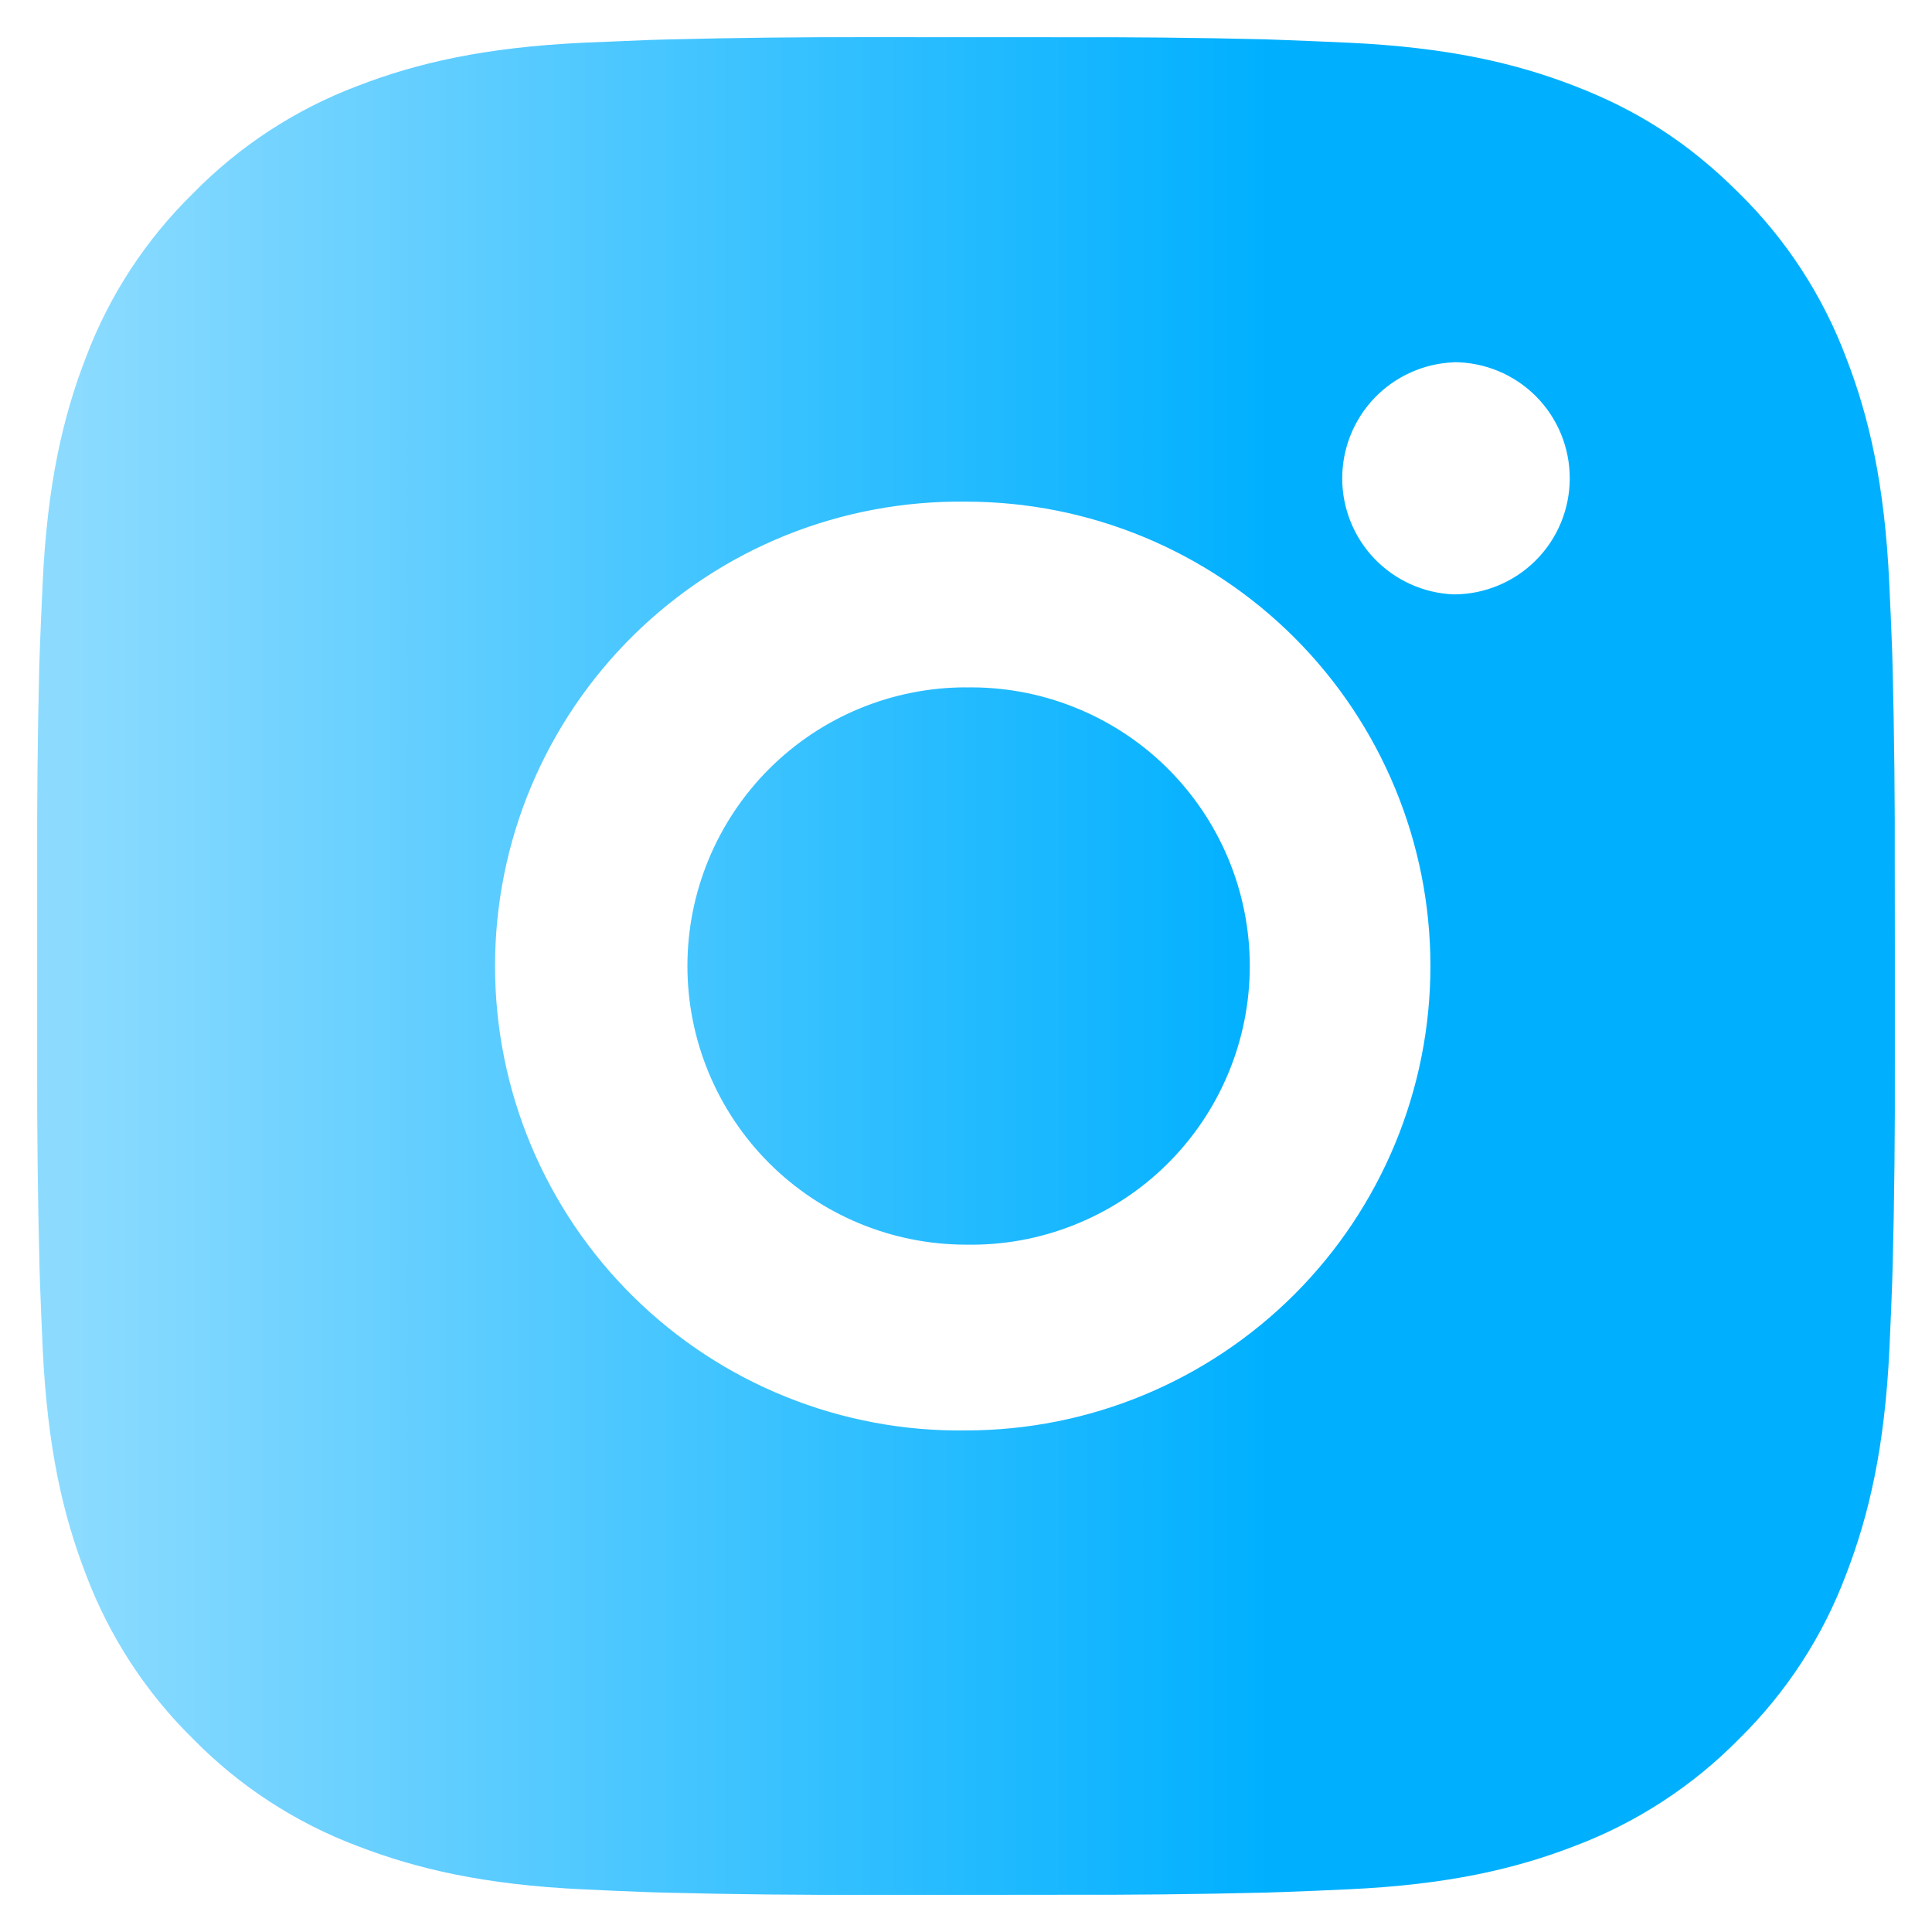 <svg width="26" height="26" viewBox="0 0 26 26" fill="none" xmlns="http://www.w3.org/2000/svg">
<path d="M14.285 0.501C15.197 0.498 16.11 0.507 17.021 0.529L17.264 0.538C17.544 0.548 17.82 0.56 18.154 0.575C19.484 0.638 20.392 0.848 21.188 1.156C22.013 1.474 22.708 1.904 23.403 2.599C24.038 3.223 24.53 3.979 24.844 4.813C25.153 5.609 25.363 6.518 25.425 7.848C25.44 8.18 25.453 8.458 25.463 8.738L25.47 8.98C25.492 9.892 25.502 10.803 25.499 11.715L25.5 12.648V14.285C25.503 15.197 25.494 16.109 25.471 17.021L25.464 17.264C25.454 17.544 25.442 17.82 25.427 18.154C25.364 19.484 25.151 20.391 24.844 21.188C24.531 22.022 24.039 22.778 23.403 23.402C22.778 24.038 22.022 24.53 21.188 24.844C20.392 25.152 19.484 25.363 18.154 25.425C17.82 25.44 17.544 25.453 17.264 25.462L17.021 25.47C16.11 25.492 15.197 25.502 14.285 25.499L13.353 25.5H11.716C10.804 25.503 9.892 25.494 8.98 25.471L8.738 25.464C8.441 25.453 8.144 25.441 7.848 25.426C6.518 25.364 5.61 25.151 4.813 24.844C3.979 24.53 3.223 24.039 2.599 23.402C1.963 22.778 1.471 22.022 1.156 21.188C0.848 20.391 0.638 19.484 0.575 18.154C0.561 17.857 0.549 17.561 0.538 17.264L0.531 17.021C0.508 16.109 0.498 15.197 0.5 14.285V11.715C0.497 10.803 0.506 9.892 0.528 8.98L0.536 8.738C0.546 8.458 0.559 8.18 0.574 7.848C0.636 6.516 0.846 5.61 1.155 4.813C1.469 3.978 1.963 3.223 2.6 2.6C3.224 1.963 3.979 1.471 4.813 1.156C5.61 0.848 6.516 0.638 7.848 0.575L8.738 0.538L8.98 0.531C9.892 0.508 10.803 0.498 11.715 0.5L14.285 0.501ZM13 6.751C12.172 6.74 11.35 6.893 10.582 7.201C9.813 7.51 9.114 7.969 8.524 8.55C7.934 9.132 7.466 9.824 7.146 10.588C6.826 11.352 6.662 12.172 6.662 13.001C6.662 13.829 6.826 14.649 7.146 15.413C7.466 16.177 7.934 16.87 8.524 17.451C9.114 18.033 9.813 18.491 10.582 18.8C11.35 19.109 12.172 19.262 13 19.25C14.658 19.25 16.247 18.591 17.42 17.419C18.592 16.247 19.25 14.658 19.25 13C19.25 11.342 18.592 9.753 17.42 8.581C16.247 7.409 14.658 6.751 13 6.751ZM13 9.251C13.498 9.242 13.993 9.332 14.456 9.517C14.919 9.701 15.341 9.975 15.696 10.324C16.052 10.674 16.334 11.09 16.527 11.549C16.72 12.009 16.819 12.502 16.819 13C16.819 13.498 16.72 13.992 16.527 14.451C16.335 14.91 16.052 15.327 15.697 15.676C15.342 16.025 14.92 16.3 14.457 16.484C13.995 16.669 13.5 16.759 13.002 16.75C12.007 16.75 11.053 16.355 10.35 15.652C9.647 14.948 9.251 13.995 9.251 13C9.251 12.005 9.647 11.052 10.35 10.348C11.053 9.645 12.007 9.25 13.002 9.25L13 9.251ZM19.563 4.876C19.16 4.892 18.778 5.064 18.498 5.355C18.219 5.646 18.063 6.034 18.063 6.438C18.063 6.841 18.219 7.229 18.498 7.52C18.778 7.811 19.16 7.983 19.563 7.999C19.977 7.999 20.375 7.834 20.668 7.541C20.961 7.248 21.125 6.851 21.125 6.436C21.125 6.022 20.961 5.624 20.668 5.331C20.375 5.038 19.977 4.874 19.563 4.874V4.876Z" fill="url(#paint0_linear_113_278)"/>
<defs>
<linearGradient id="paint0_linear_113_278" x1="0.923" y1="13" x2="17.079" y2="13" gradientUnits="userSpaceOnUse">
<stop stop-color="#8CDBFF"/>
<stop offset="1" stop-color="#00B0FF"/>
</linearGradient>
</defs>
</svg>
